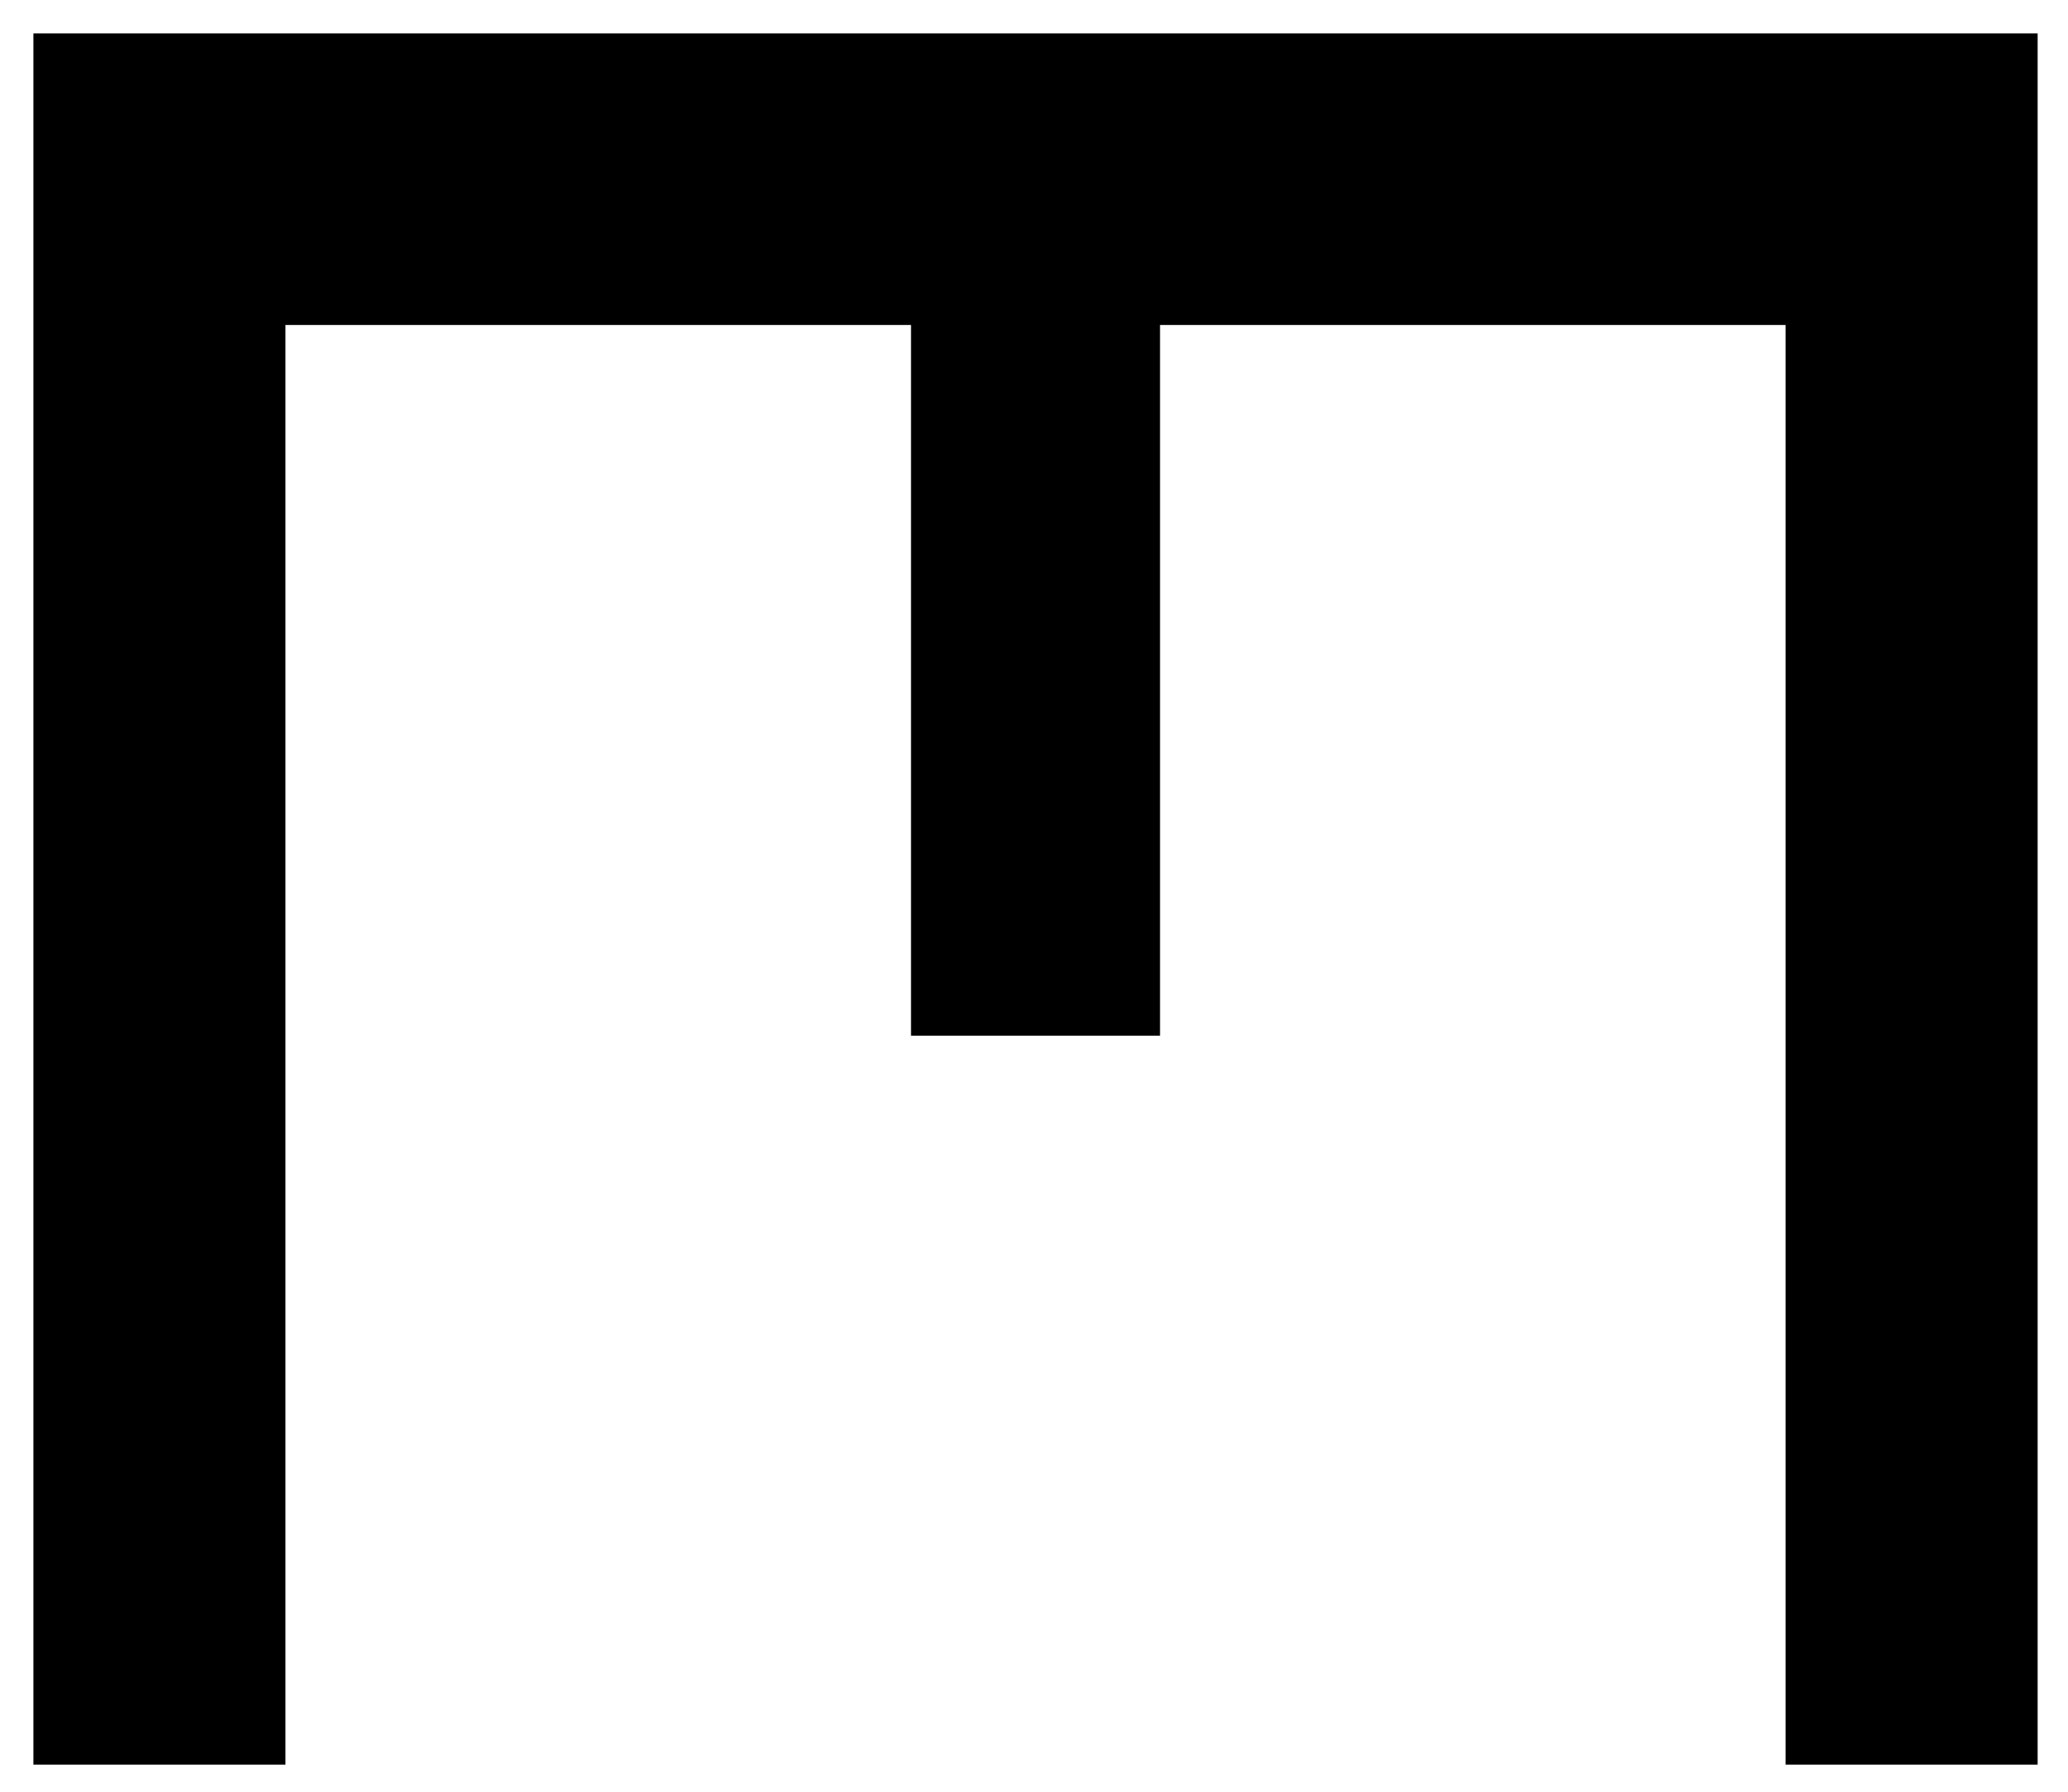 <?xml version="1.0" standalone="no"?>
<!DOCTYPE svg PUBLIC "-//W3C//DTD SVG 20010904//EN"
 "http://www.w3.org/TR/2001/REC-SVG-20010904/DTD/svg10.dtd">
<svg version="1.0" xmlns="http://www.w3.org/2000/svg"
 width="681pt" height="590pt" viewBox="0 0 681 590"
 preserveAspectRatio="xMidYMid meet">

<g transform="translate(0,590) scale(0.1,-0.1)"
fill="#000000" stroke="none">
<path d="M110 2940 l0 -2850 415 0 415 0 0 2370 0 2370 1030 0 1030 0 0 -1170
0 -1170 410 0 410 0 0 1170 0 1170 1030 0 1030 0 0 -2370 0 -2370 415 0 415 0
0 2850 0 2850 -3300 0 -3300 0 0 -2850z"/>
</g>
</svg>
